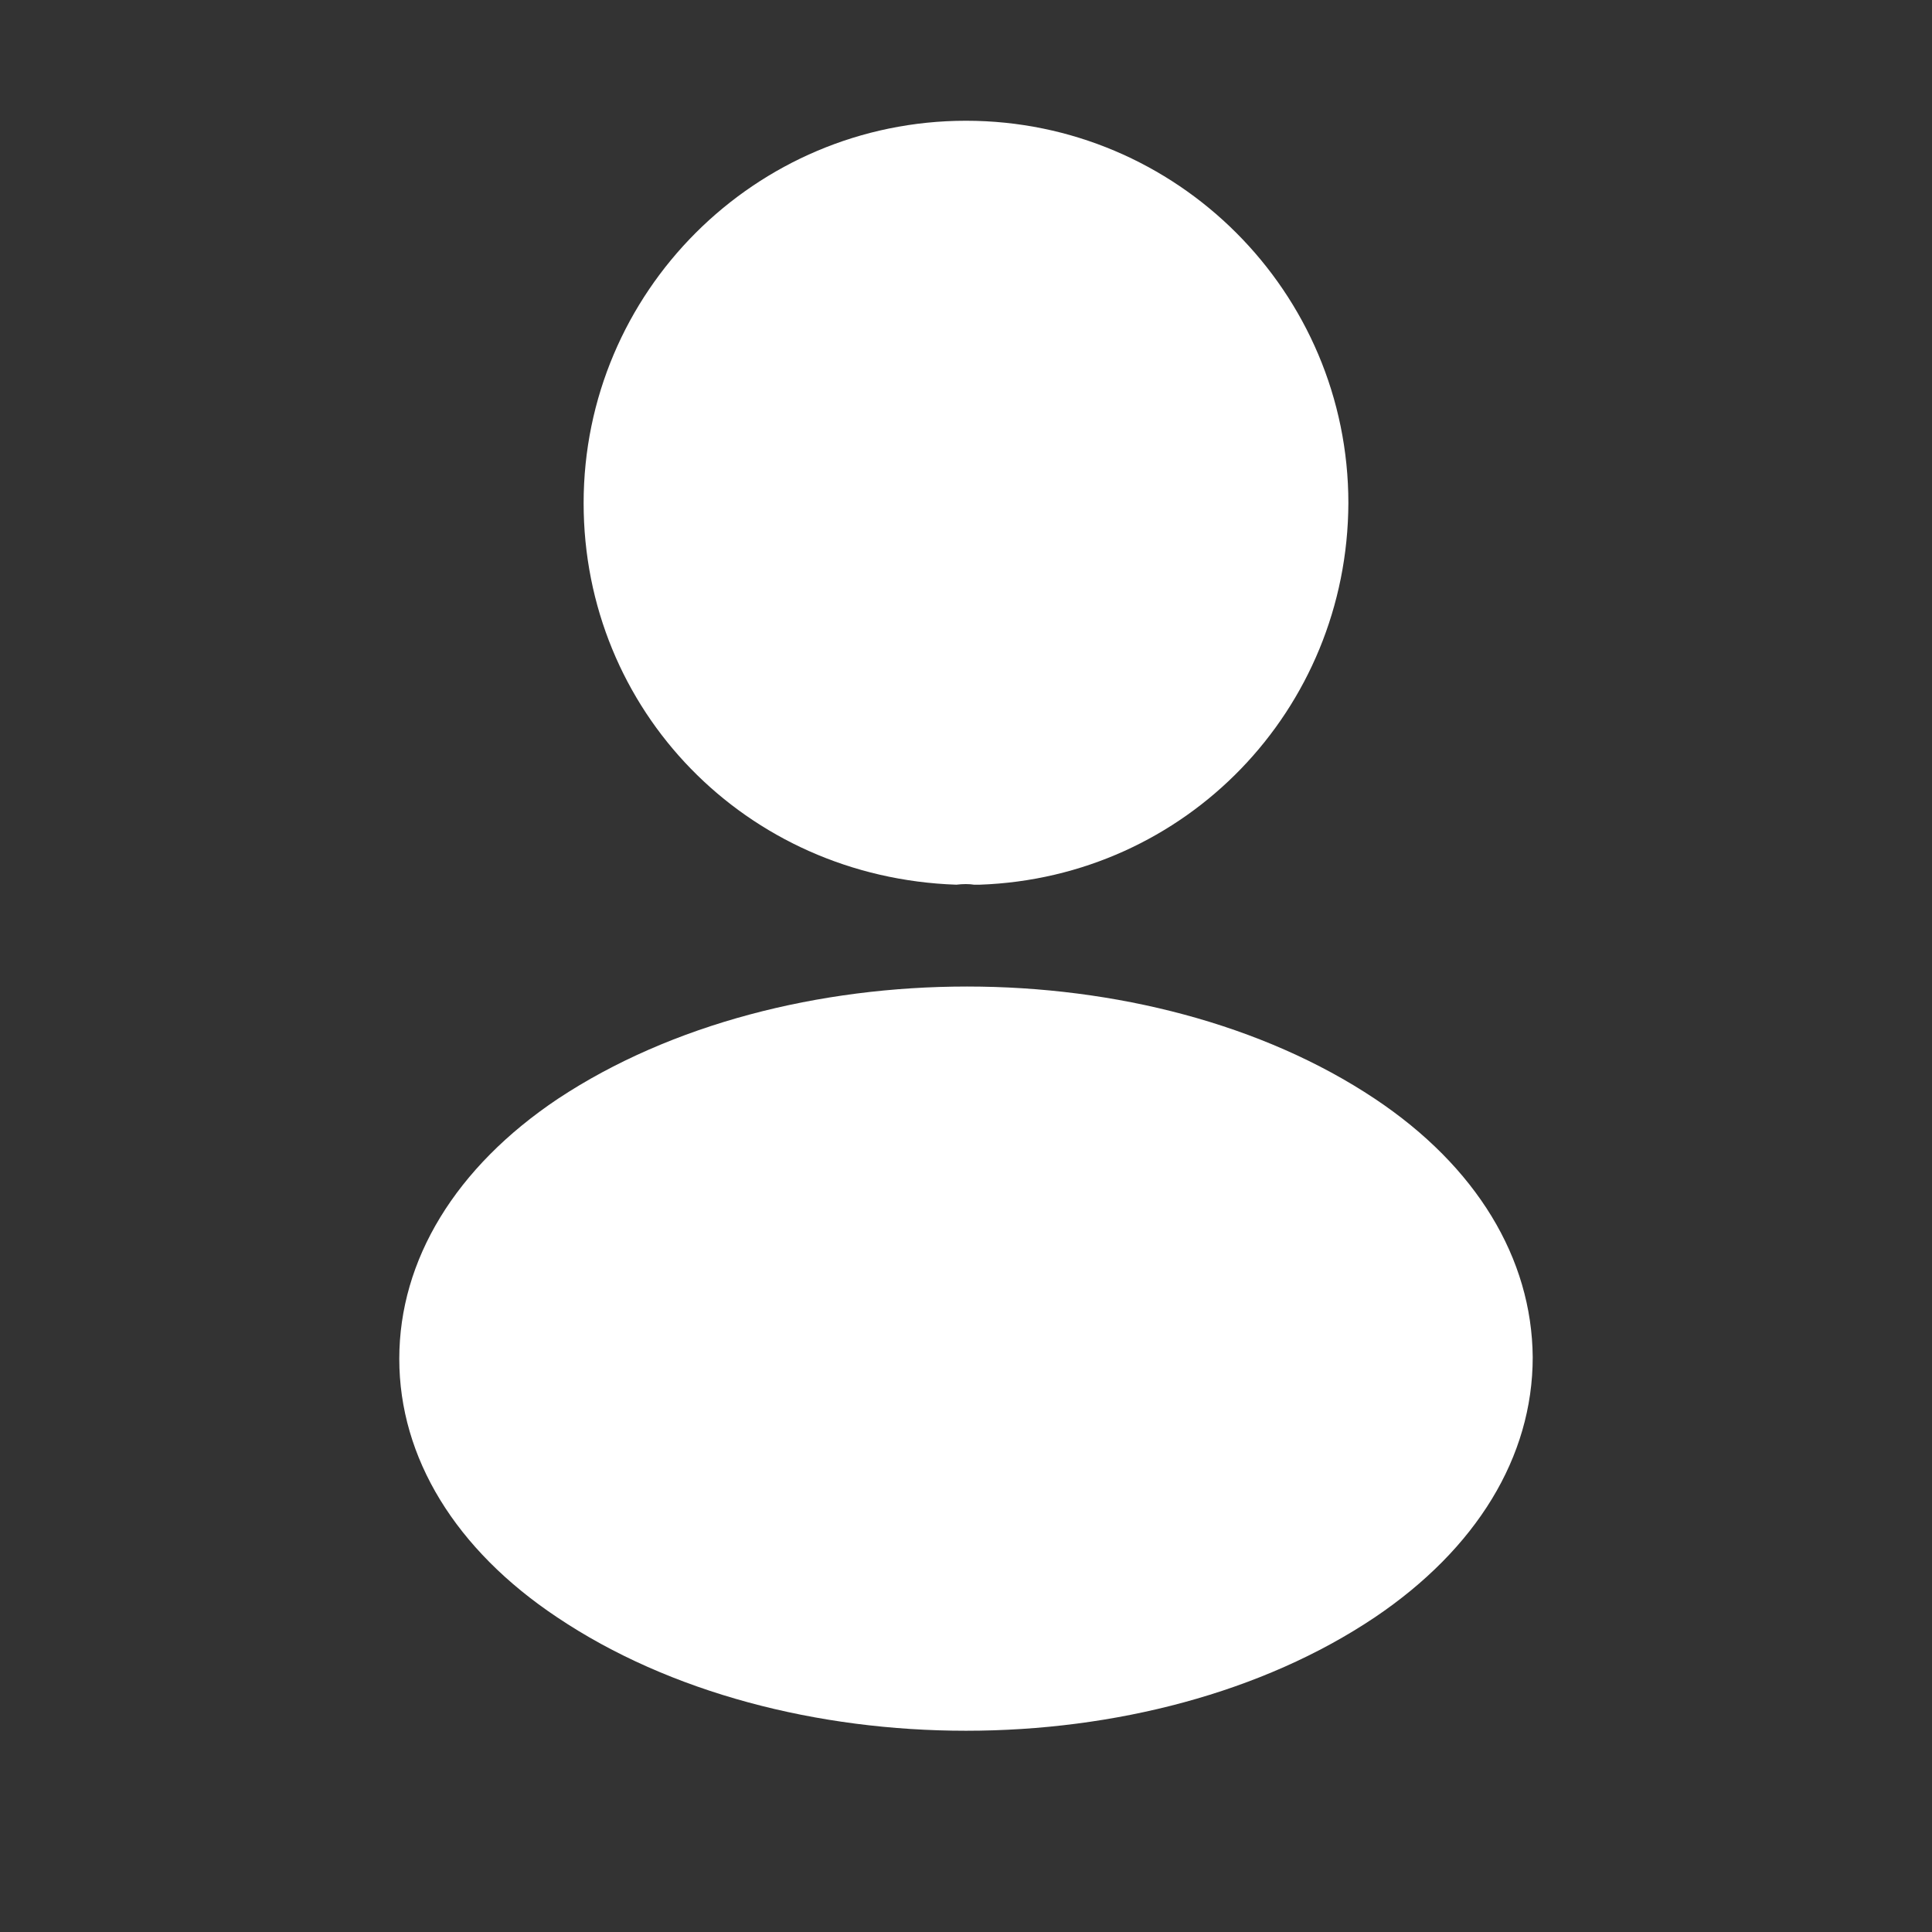 <svg width="24" height="24" viewBox="0 0 24 24" fill="none" xmlns="http://www.w3.org/2000/svg">
<rect x="0" y="0" width="24" height="24" fill="#333333" stroke="none"/>
<path d="M12 1.5C9.38 1.5 7.25 3.63 7.25 6.25C7.25 8.82 9.26 10.9 11.88 10.99C11.96 10.98 12.04 10.98 12.1 10.99C12.12 10.99 12.13 10.99 12.15 10.99C12.16 10.99 12.16 10.99 12.17 10.99C14.73 10.9 16.74 8.82 16.75 6.25C16.75 3.63 14.62 1.5 12 1.5Z" fill="white"/>
<path d="M17.08 13.65C14.29 11.79 9.74 11.79 6.93 13.65C5.66 14.5 4.96 15.65 4.96 16.88C4.96 18.11 5.66 19.25 6.92 20.09C8.32 21.03 10.16 21.5 12 21.5C13.84 21.5 15.68 21.03 17.08 20.09C18.34 19.24 19.04 18.1 19.04 16.86C19.03 15.63 18.34 14.49 17.08 13.65Z" fill="white"/>
</svg>
